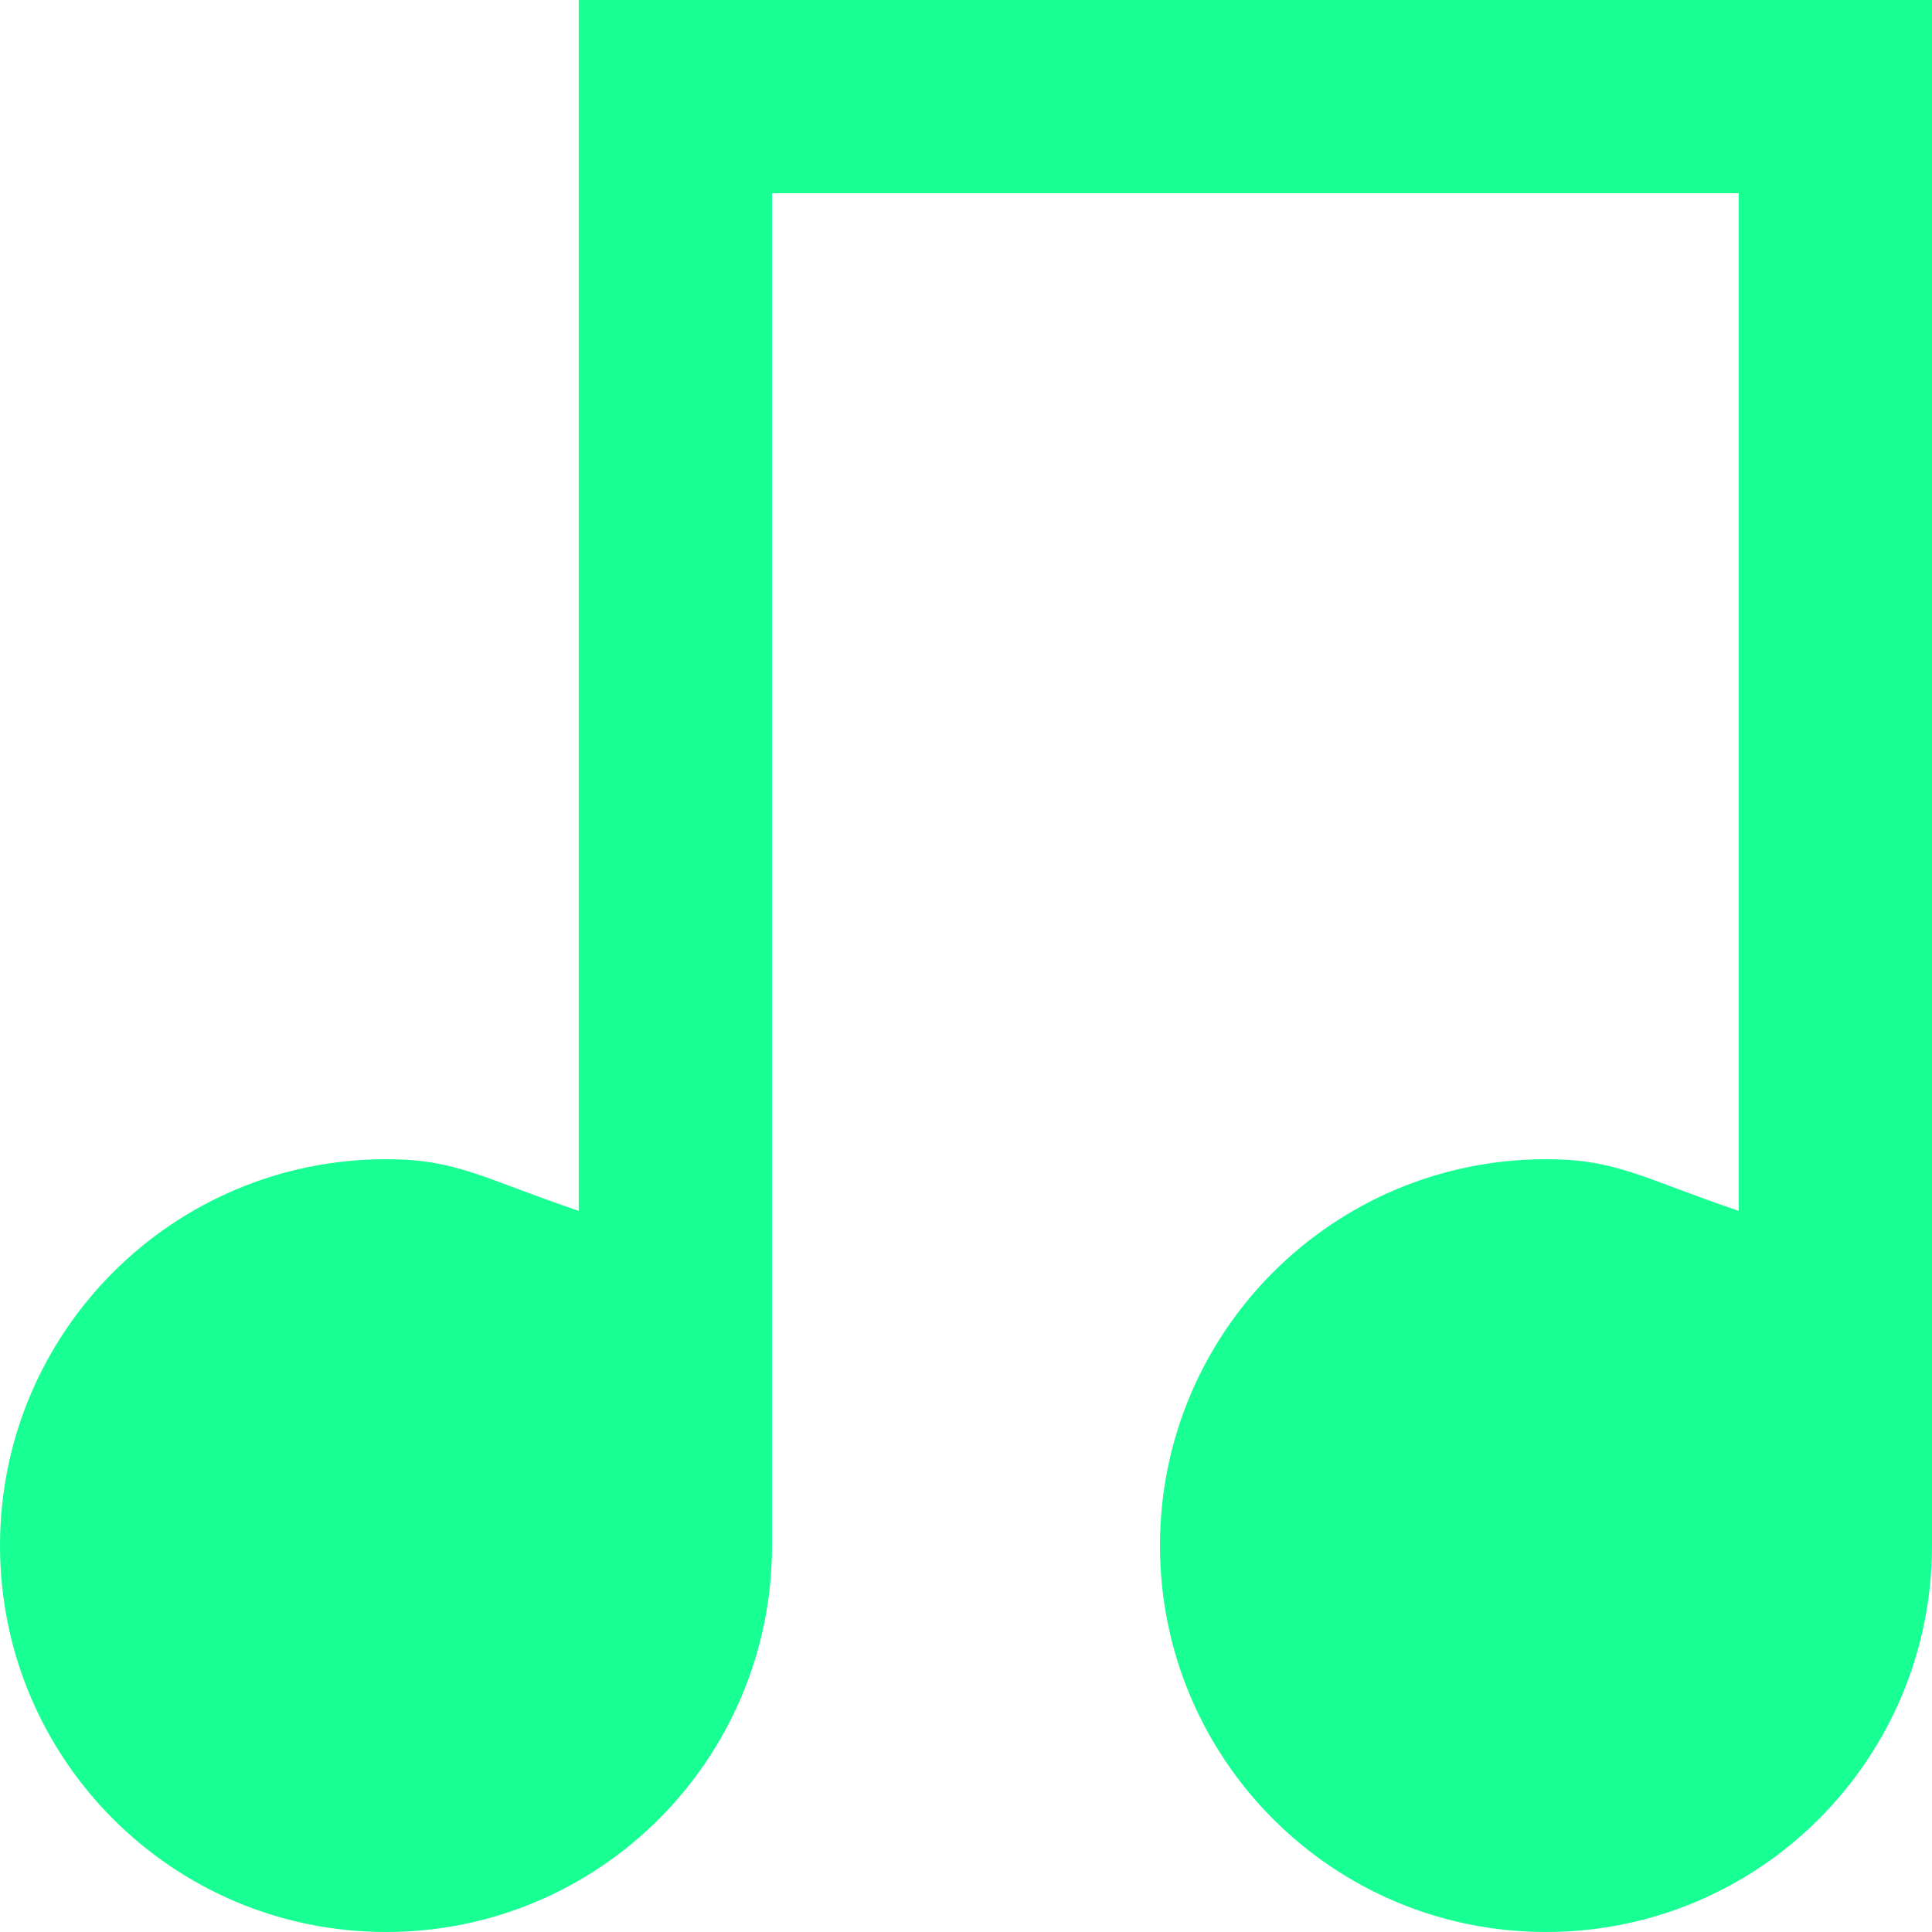 <?xml version="1.0" encoding="UTF-8" standalone="no"?>
<svg width="20px" height="20px" viewBox="0 0 20 20" version="1.1" xmlns="http://www.w3.org/2000/svg" xmlns:xlink="http://www.w3.org/1999/xlink">
    <!-- Generator: Sketch 3.8.1 (29687) - http://www.bohemiancoding.com/sketch -->
    <title>music [#996]</title>
    <desc>Created with Sketch.</desc>
    <defs></defs>
    <g id="Page-1" stroke="none" stroke-width="1" fill="none" fill-rule="evenodd">
        <g id="Dribbble-Dark-Preview" transform="translate(-220, -3799)" fill="#18FF94">
            <g id="icons" transform="translate(56, 160)">
                <path d="M184,3639 L184,3655 C184,3657.209 182.215,3659 180.003,3659 C177.793,3659 176.008,3657.209 176.008,3655 C176.008,3652.791 177.795,3651 180.006,3651 C180.735,3651 180.998,3651.195 181.999,3651.535 L181.999,3641 L171.992,3641 L171.992,3655 C171.992,3657.209 170.207,3659 167.996,3659 C165.785,3659 164,3657.209 164,3655 C164,3652.791 165.787,3651 167.999,3651 C168.727,3651 168.99,3651.195 169.991,3651.535 L169.991,3639 L184,3639 Z" id="music-[#996]"></path>
            </g>
        </g>
    </g>
</svg>